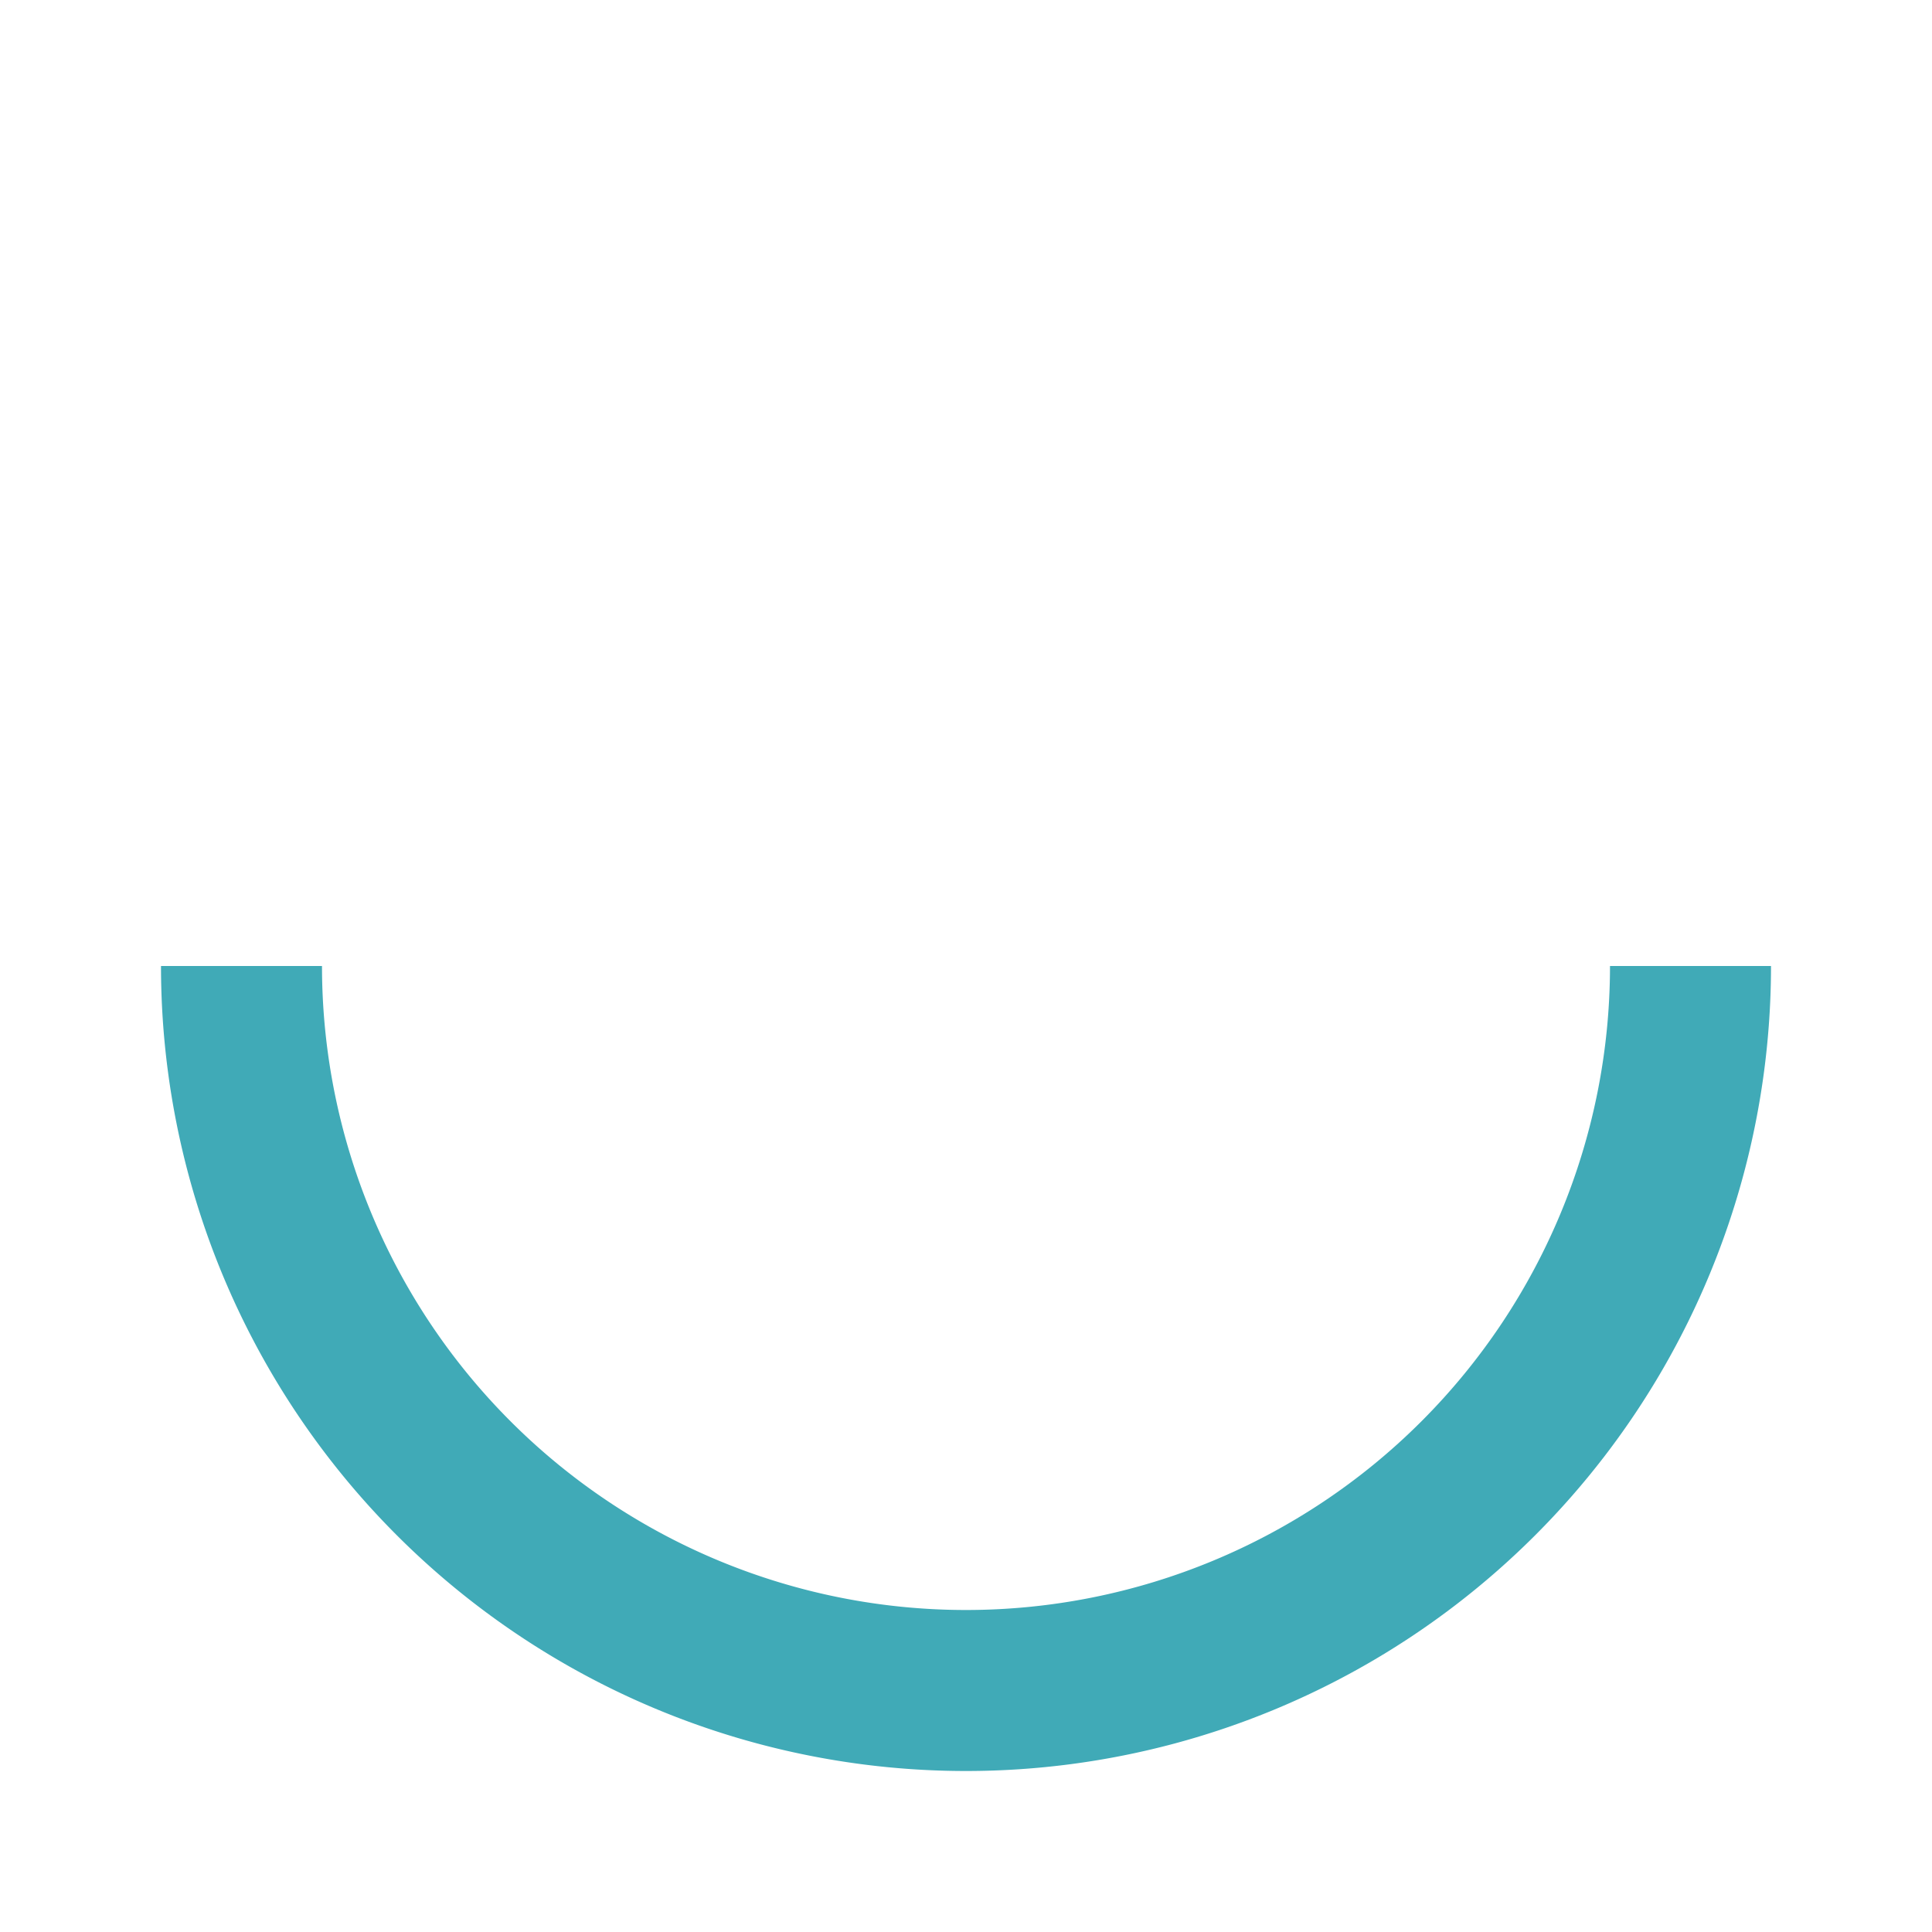 <svg id="Layer_1" data-name="Layer 1" xmlns="http://www.w3.org/2000/svg" viewBox="0 0 24 24"><defs><style>.cls-1{fill:#40aab7;}</style></defs><title>eye-closed-alt-blue</title><path class="cls-1" d="M12,22A10,10,0,0,1,2,12H4a8,8,0,0,0,16,0h2A10,10,0,0,1,12,22Z"/></svg>
